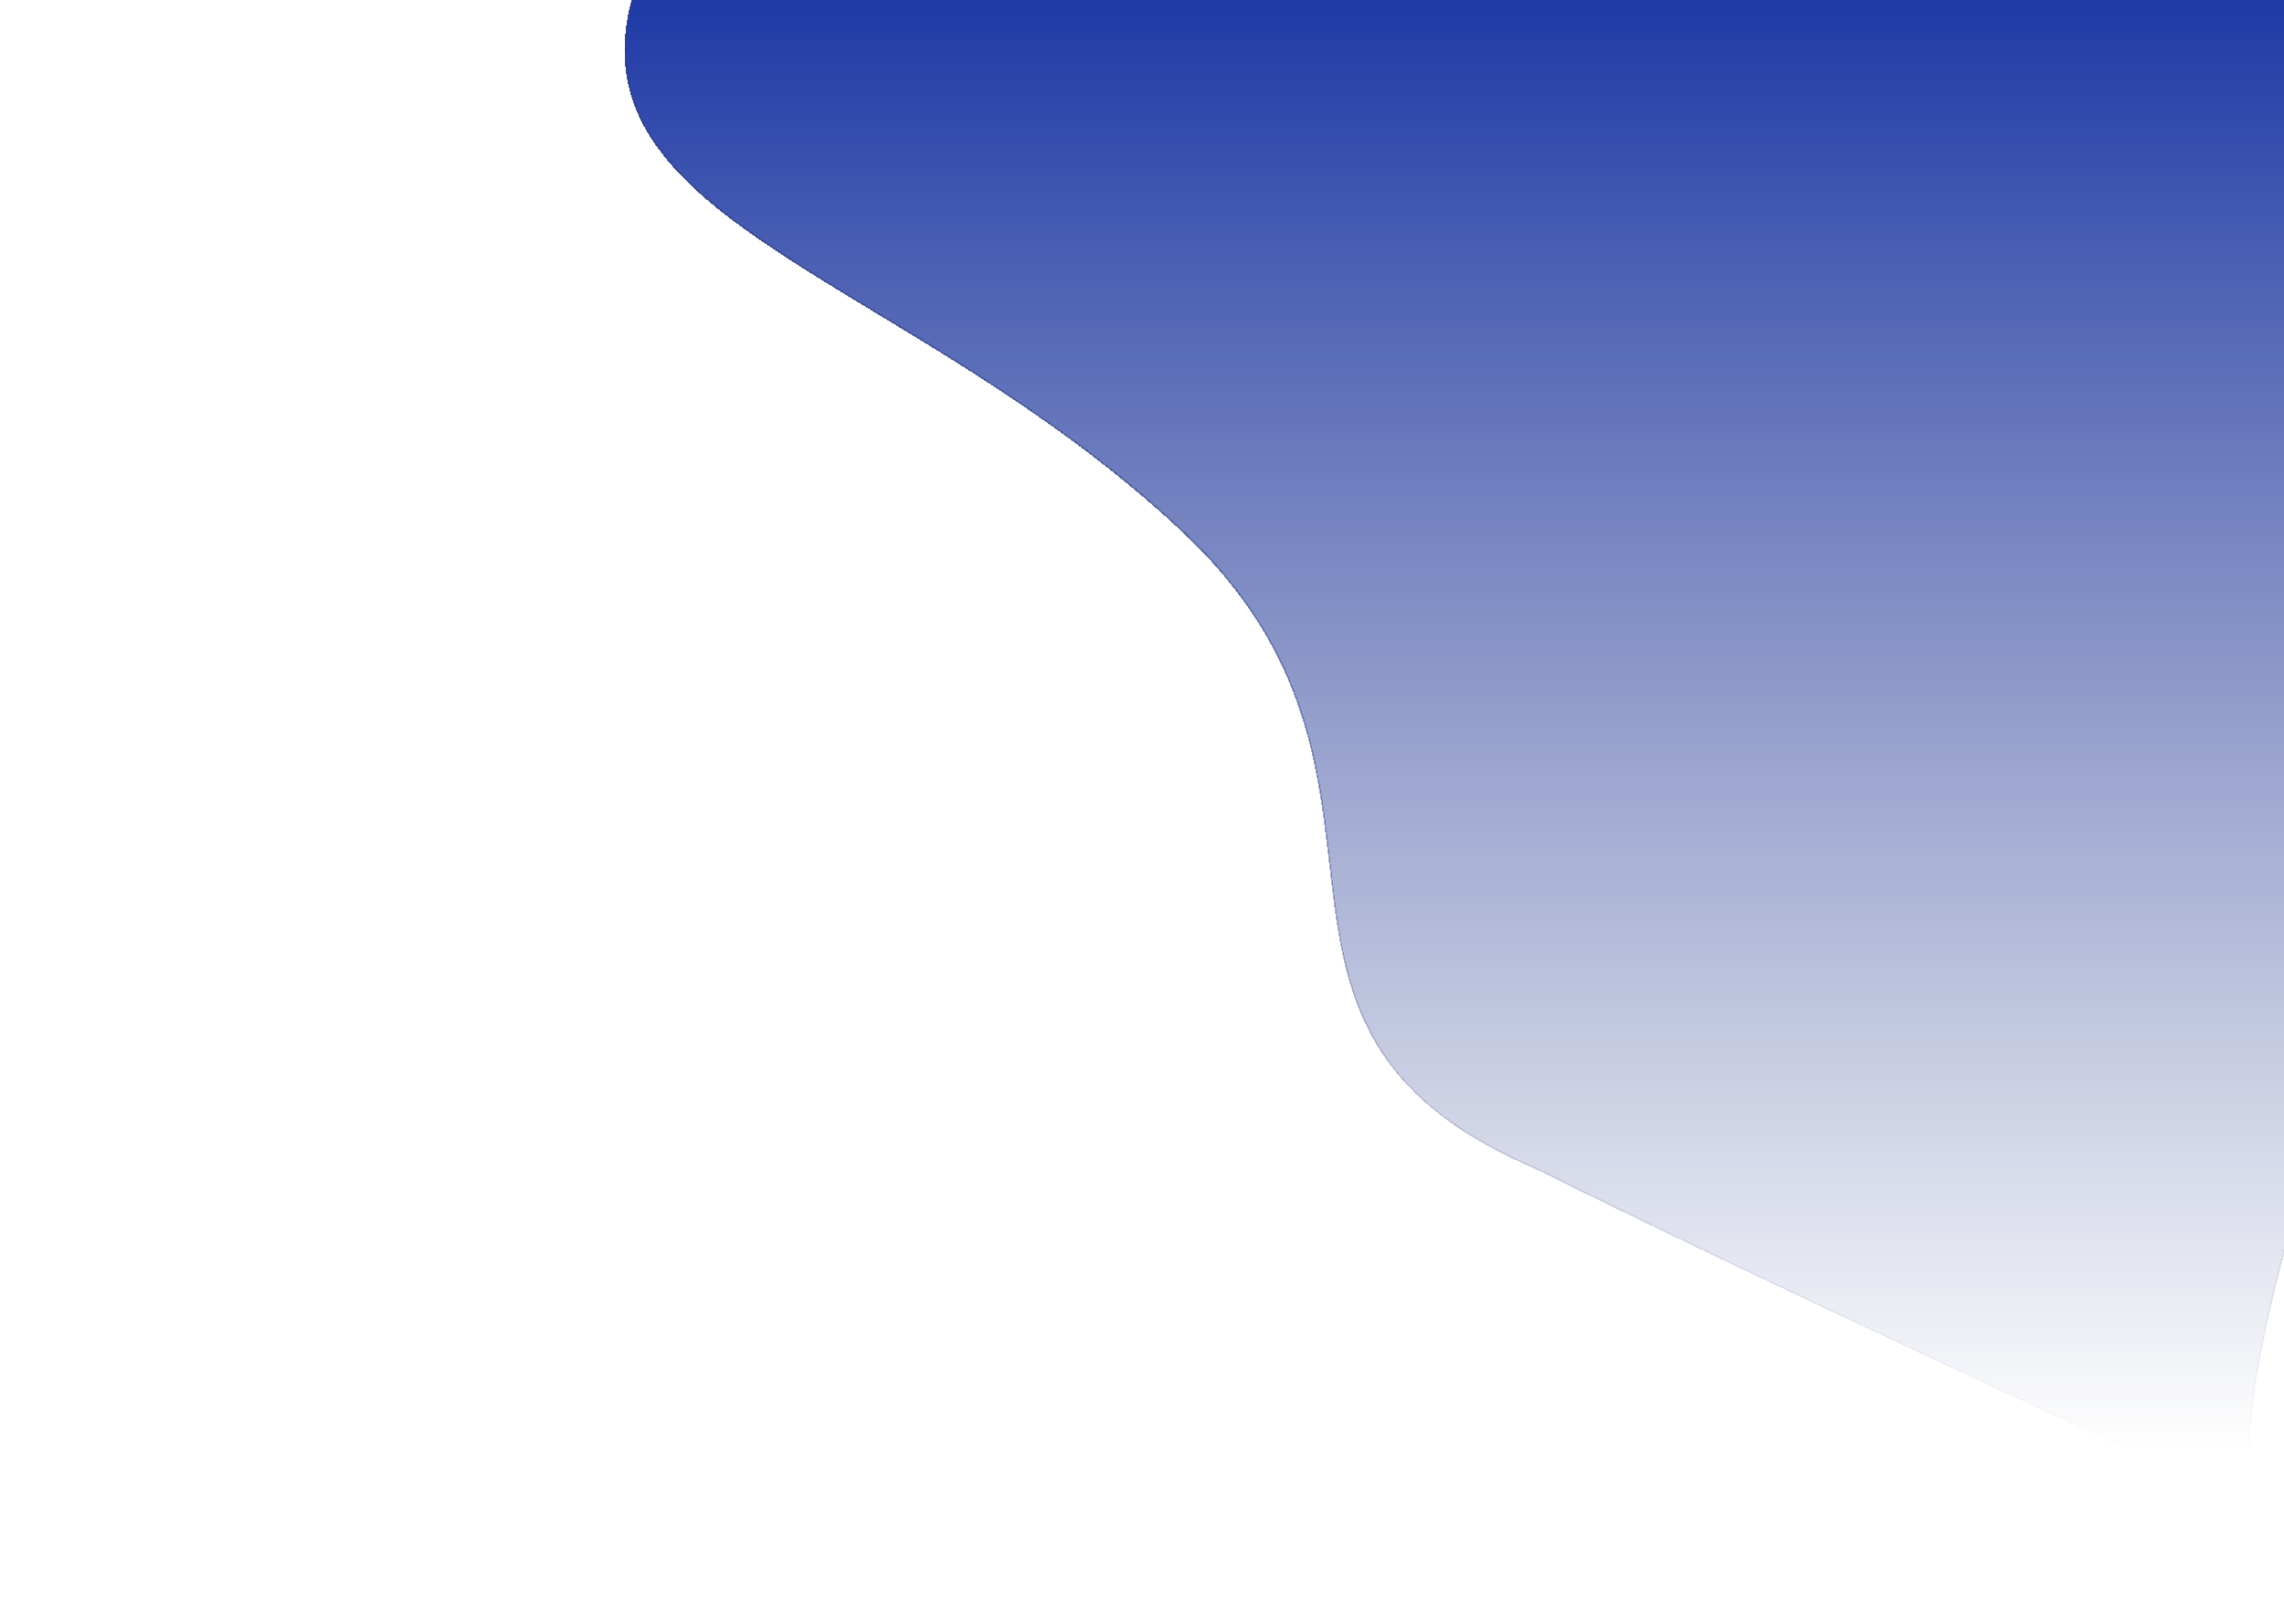 <svg width="1440" height="1024" viewBox="0 0 1440 1024" fill="none" xmlns="http://www.w3.org/2000/svg">
<g clip-path="url(#clip0_4_11)">
<g filter="url(#filter0_d_4_11)">
<path d="M762.5 330C589.31 168.665 376.896 137.605 417.208 -6.165L531.248 -65L1547 -40.108V459.539C1543.08 557.102 1413.71 845.931 1438.88 947.422C1524.59 988.6 1551.39 1005.43 1467.44 981.363C1452.28 977.019 1443.25 965.045 1438.88 947.422C1339.78 899.808 1161.92 819.64 985.5 732.5C775.5 642.5 930.5 486.5 762.5 330Z" fill="url(#paint0_linear_4_11)" shape-rendering="crispEdges"/>
<path d="M417.208 -6.165C376.896 137.605 589.31 168.665 762.5 330C930.5 486.5 775.5 642.5 985.5 732.5C1314.5 895 1648.47 1033.26 1467.44 981.363C1365 952 1542.4 574.042 1547 459.539V-40.108L531.248 -65L417.208 -6.165Z" stroke="url(#paint1_linear_4_11)" shape-rendering="crispEdges"/>
</g>
</g>
<defs>
<filter id="filter0_d_4_11" x="358.726" y="-96.503" width="1205.77" height="1128.45" filterUnits="userSpaceOnUse" color-interpolation-filters="sRGB">
<feFlood flood-opacity="0" result="BackgroundImageFix"/>
<feColorMatrix in="SourceAlpha" type="matrix" values="0 0 0 0 0 0 0 0 0 0 0 0 0 0 0 0 0 0 127 0" result="hardAlpha"/>
<feOffset dx="-18" dy="4"/>
<feGaussianBlur stdDeviation="17.5"/>
<feComposite in2="hardAlpha" operator="out"/>
<feColorMatrix type="matrix" values="0 0 0 0 0 0 0 0 0 0 0 0 0 0 0 0 0 0 0.25 0"/>
<feBlend mode="normal" in2="BackgroundImageFix" result="effect1_dropShadow_4_11"/>
<feBlend mode="normal" in="SourceGraphic" in2="effect1_dropShadow_4_11" result="shape"/>
</filter>
<linearGradient id="paint0_linear_4_11" x1="969.5" y1="-65" x2="969.5" y2="911.705" gradientUnits="userSpaceOnUse">
<stop stop-color="#0E2BA3"/>
<stop offset="1" stop-color="#293B85" stop-opacity="0"/>
</linearGradient>
<linearGradient id="paint1_linear_4_11" x1="969.5" y1="-65" x2="969.5" y2="911.705" gradientUnits="userSpaceOnUse">
<stop stop-color="#293B85"/>
<stop offset="1" stop-color="#293B85" stop-opacity="0"/>
</linearGradient>
<clipPath id="clip0_4_11">
<rect width="1440" height="1024" fill="white"/>
</clipPath>
</defs>
</svg>
